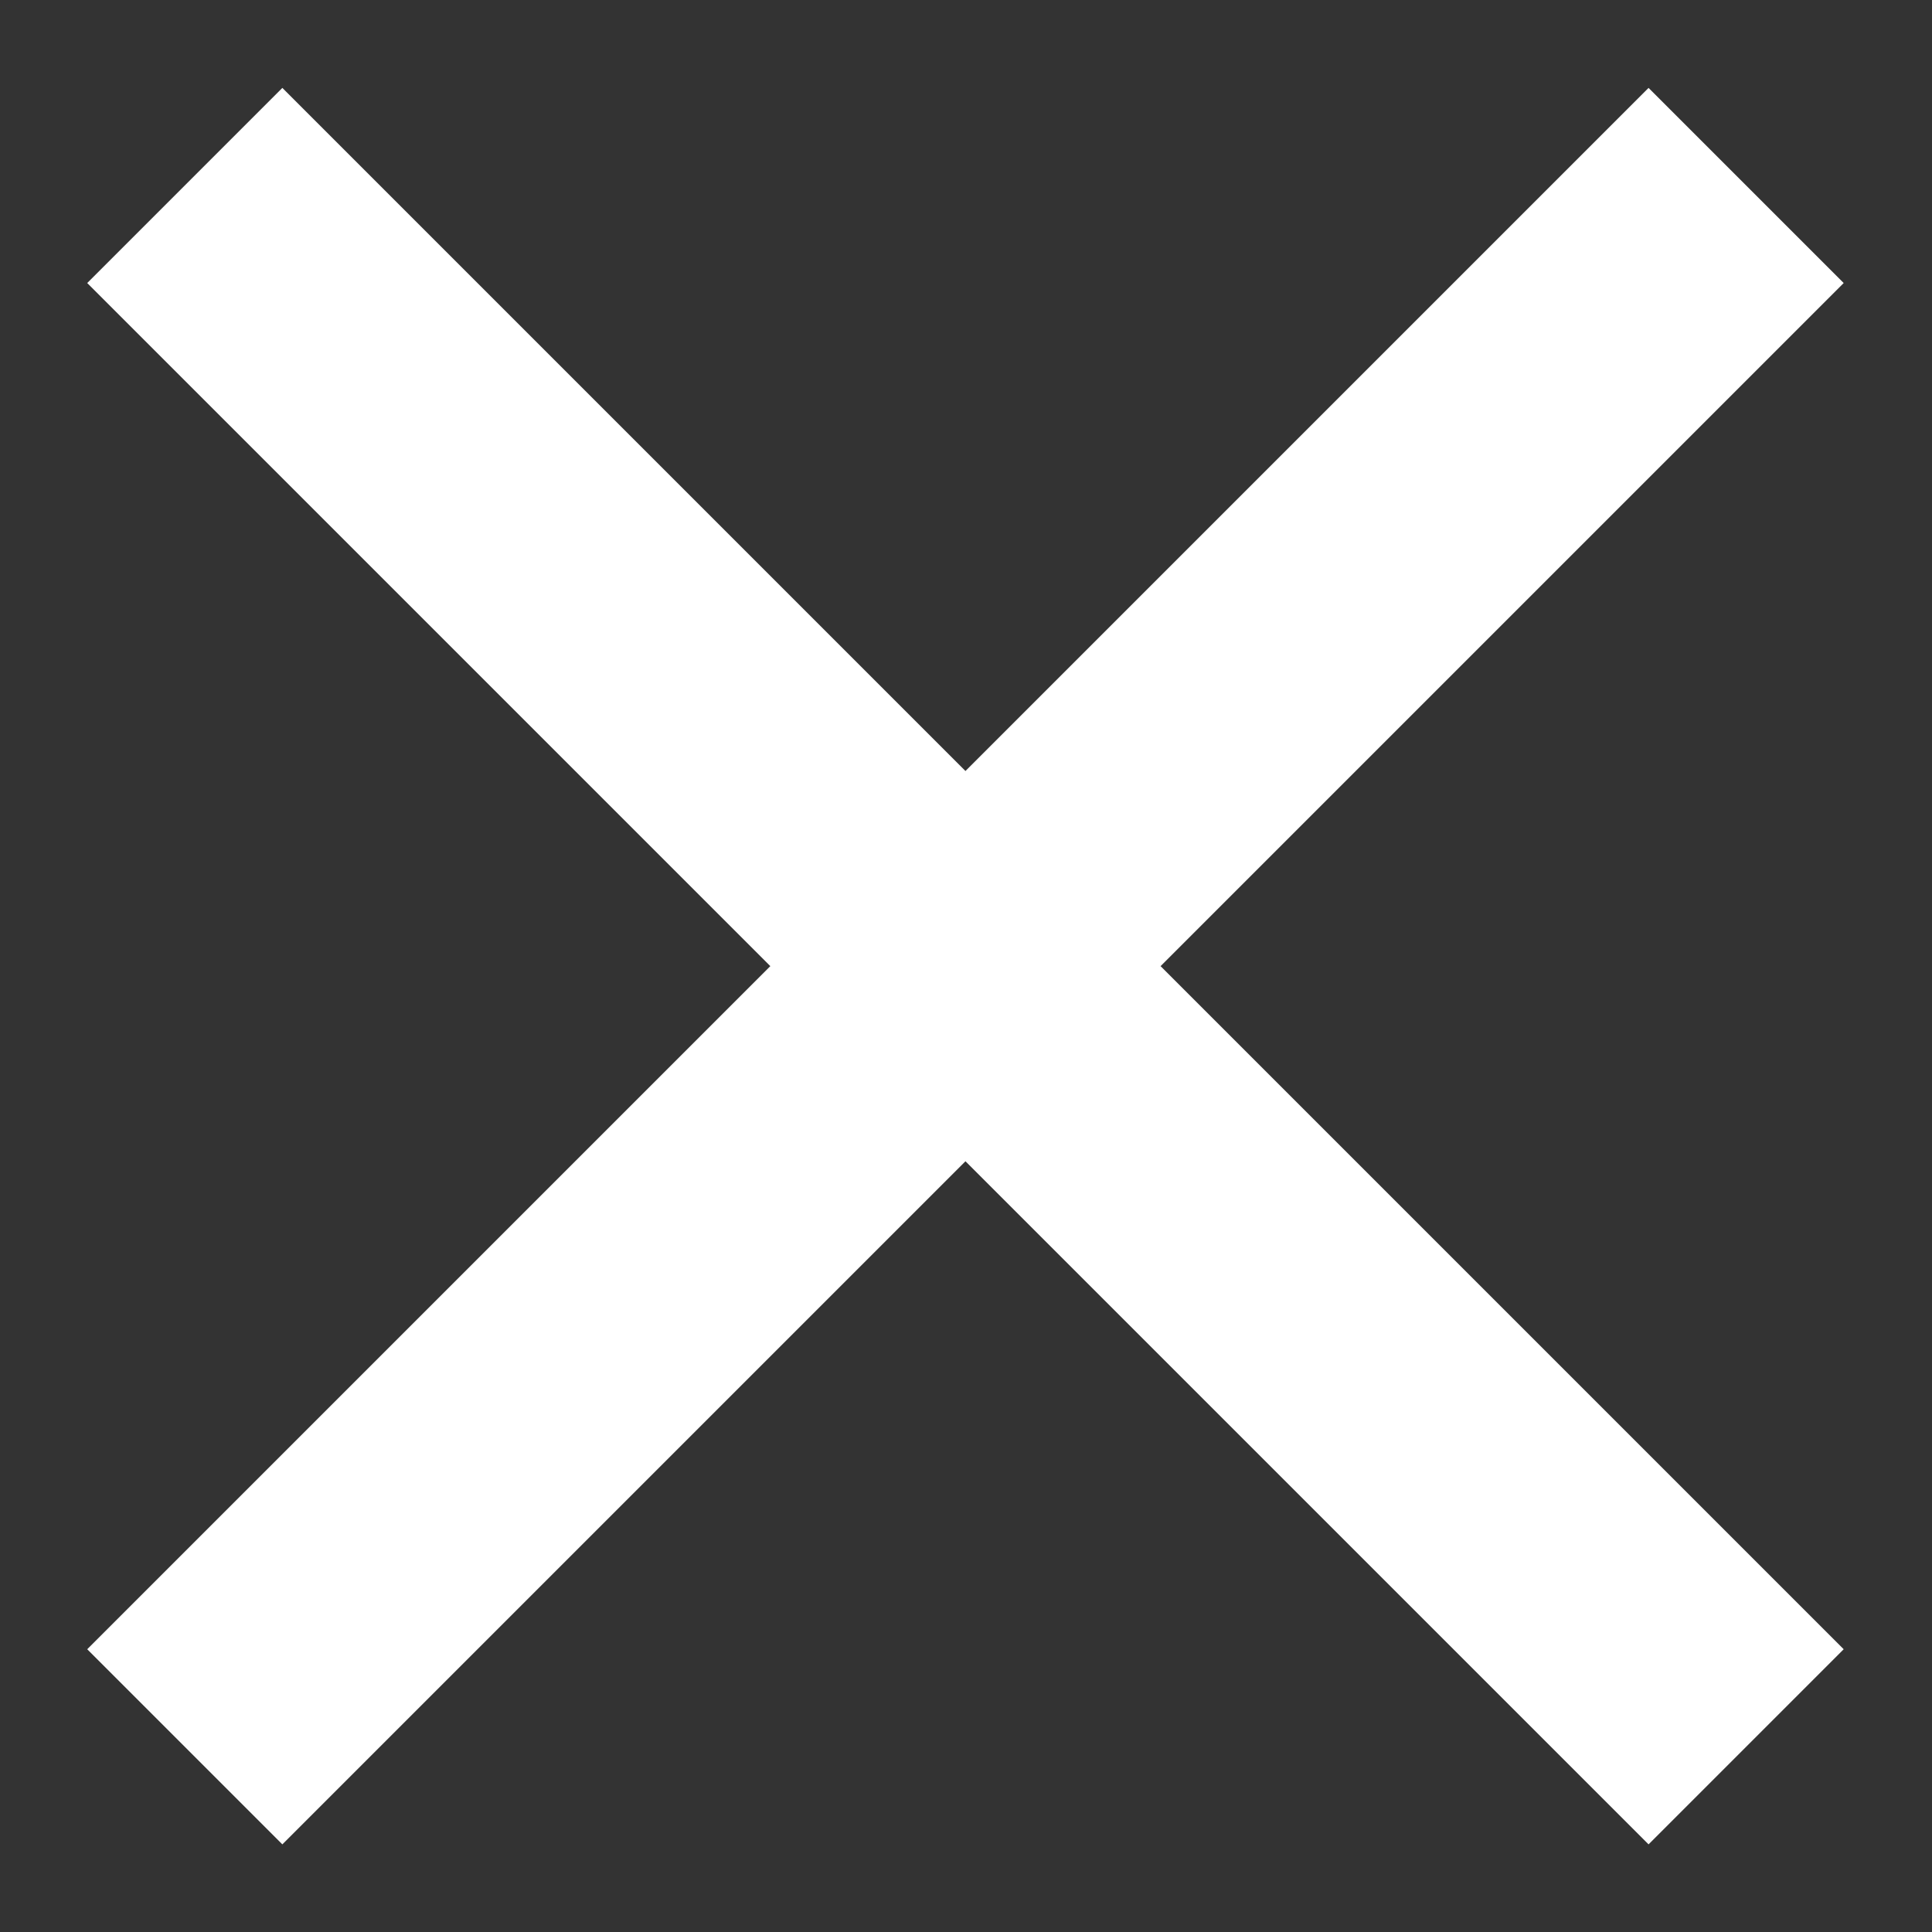 <svg width="14" height="14" viewBox="0 0 14 14" fill="none" xmlns="http://www.w3.org/2000/svg">
<rect x="0" y="0" width="14" height="14" fill="#333333" stroke="none"/>
<path d="M6.996 5.587L11.946 0.637L13.36 2.051L8.41 7.001L13.36 11.951L11.946 13.365L6.996 8.415L2.046 13.365L0.632 11.951L5.582 7.001L0.632 2.051L2.046 0.637L6.996 5.587Z" fill="white"/>
</svg>
